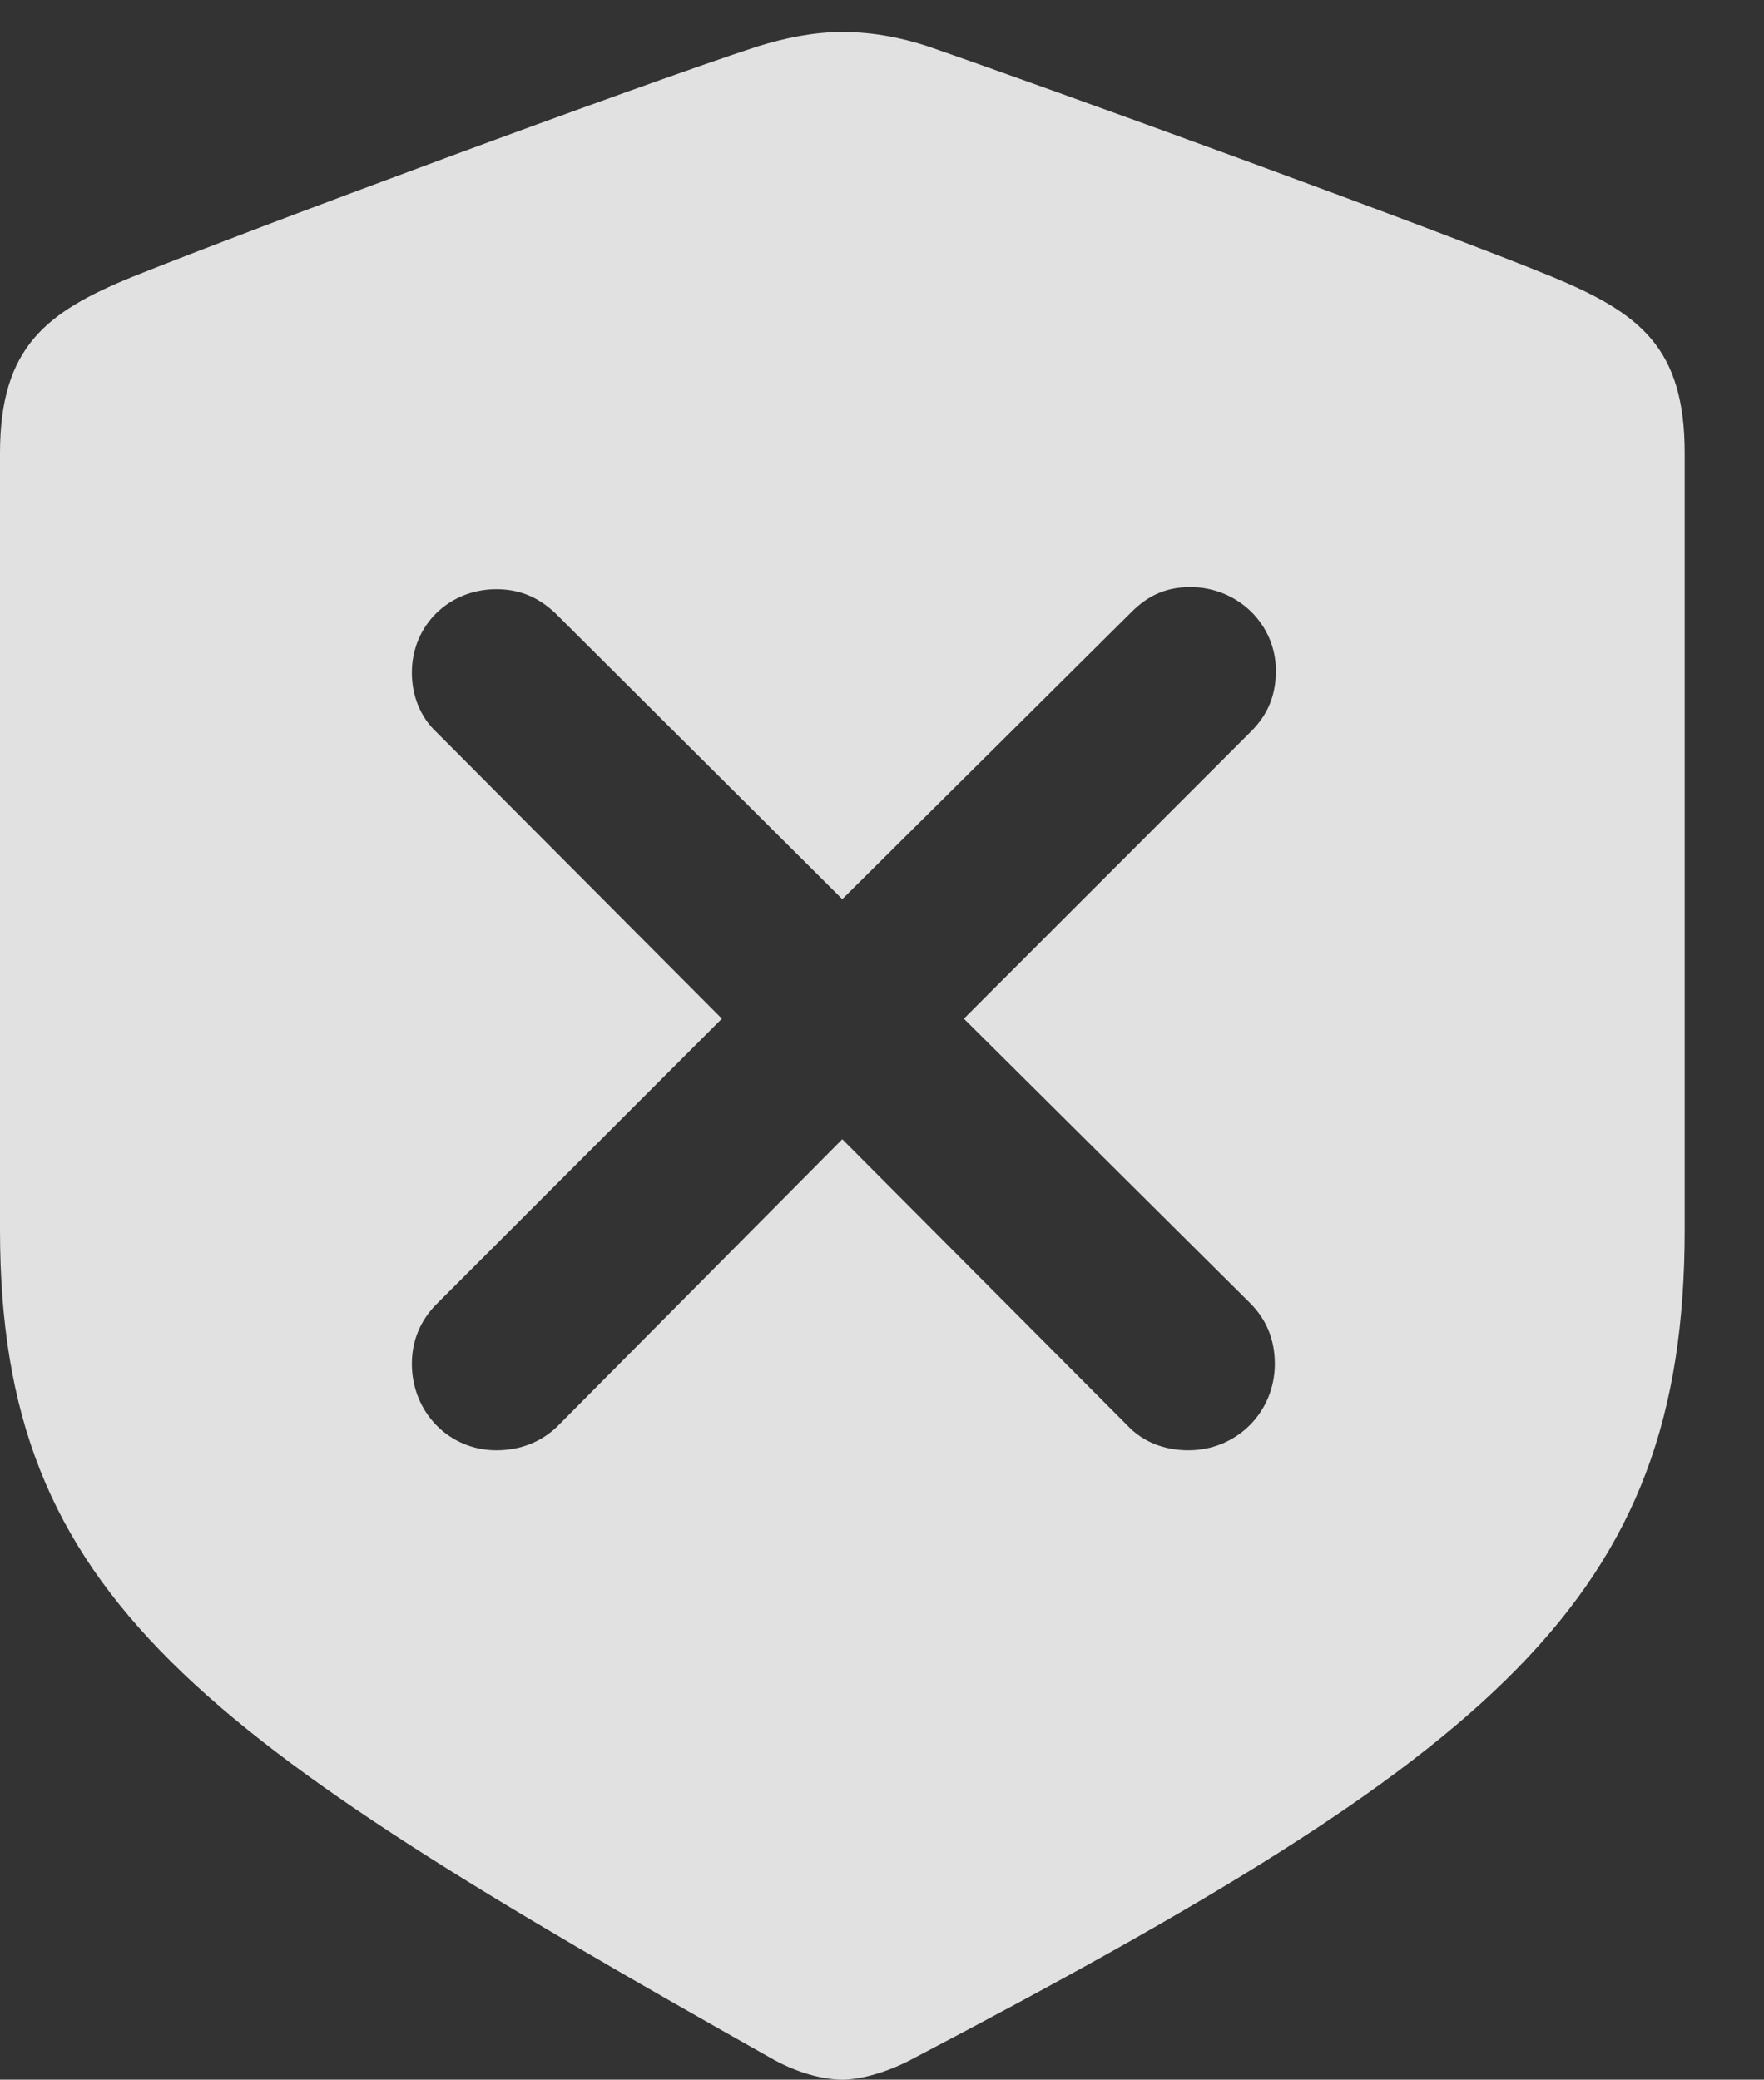 <?xml version="1.0" encoding="UTF-8"?>
<!--Generator: Apple Native CoreSVG 232.5-->
<!DOCTYPE svg
PUBLIC "-//W3C//DTD SVG 1.1//EN"
       "http://www.w3.org/Graphics/SVG/1.1/DTD/svg11.dtd">
<svg version="1.1" xmlns="http://www.w3.org/2000/svg" xmlns:xlink="http://www.w3.org/1999/xlink" width="16.729" height="19.717">
 <rect width="100%" height="100%" fill="#333333" stroke="none"/>
 <g>
  <rect height="19.717" opacity="0" width="16.729" x="0" y="0"/>
  <path d="M8.799 0.439C9.932 0.83 13.584 2.158 14.727 2.627C15.547 2.969 15.977 3.291 15.977 4.297L15.977 11.66C15.977 15.166 14.19 16.621 8.633 19.531C8.389 19.658 8.145 19.717 7.988 19.717C7.832 19.717 7.598 19.668 7.344 19.531C1.885 16.455 0 15.166 0 11.66L0 4.297C0 3.291 0.439 2.959 1.25 2.627C2.393 2.168 6.045 0.811 7.188 0.439C7.441 0.361 7.715 0.303 7.988 0.303C8.262 0.303 8.535 0.352 8.799 0.439ZM10.732 5.801L7.988 8.525L5.264 5.811C5.107 5.664 4.932 5.586 4.707 5.586C4.258 5.586 3.906 5.928 3.906 6.377C3.906 6.592 3.984 6.797 4.141 6.943L6.846 9.658L4.141 12.363C3.984 12.52 3.906 12.715 3.906 12.93C3.906 13.389 4.258 13.75 4.707 13.75C4.932 13.75 5.137 13.672 5.293 13.516L7.988 10.801L10.693 13.516C10.84 13.672 11.045 13.75 11.27 13.75C11.729 13.75 12.09 13.389 12.09 12.93C12.09 12.705 12.012 12.51 11.855 12.354L9.141 9.658L11.865 6.934C12.031 6.768 12.1 6.582 12.1 6.357C12.1 5.918 11.738 5.566 11.289 5.566C11.074 5.566 10.898 5.635 10.732 5.801Z" fill="#ffffff" fill-opacity="0.85"/>
 </g>
</svg>

